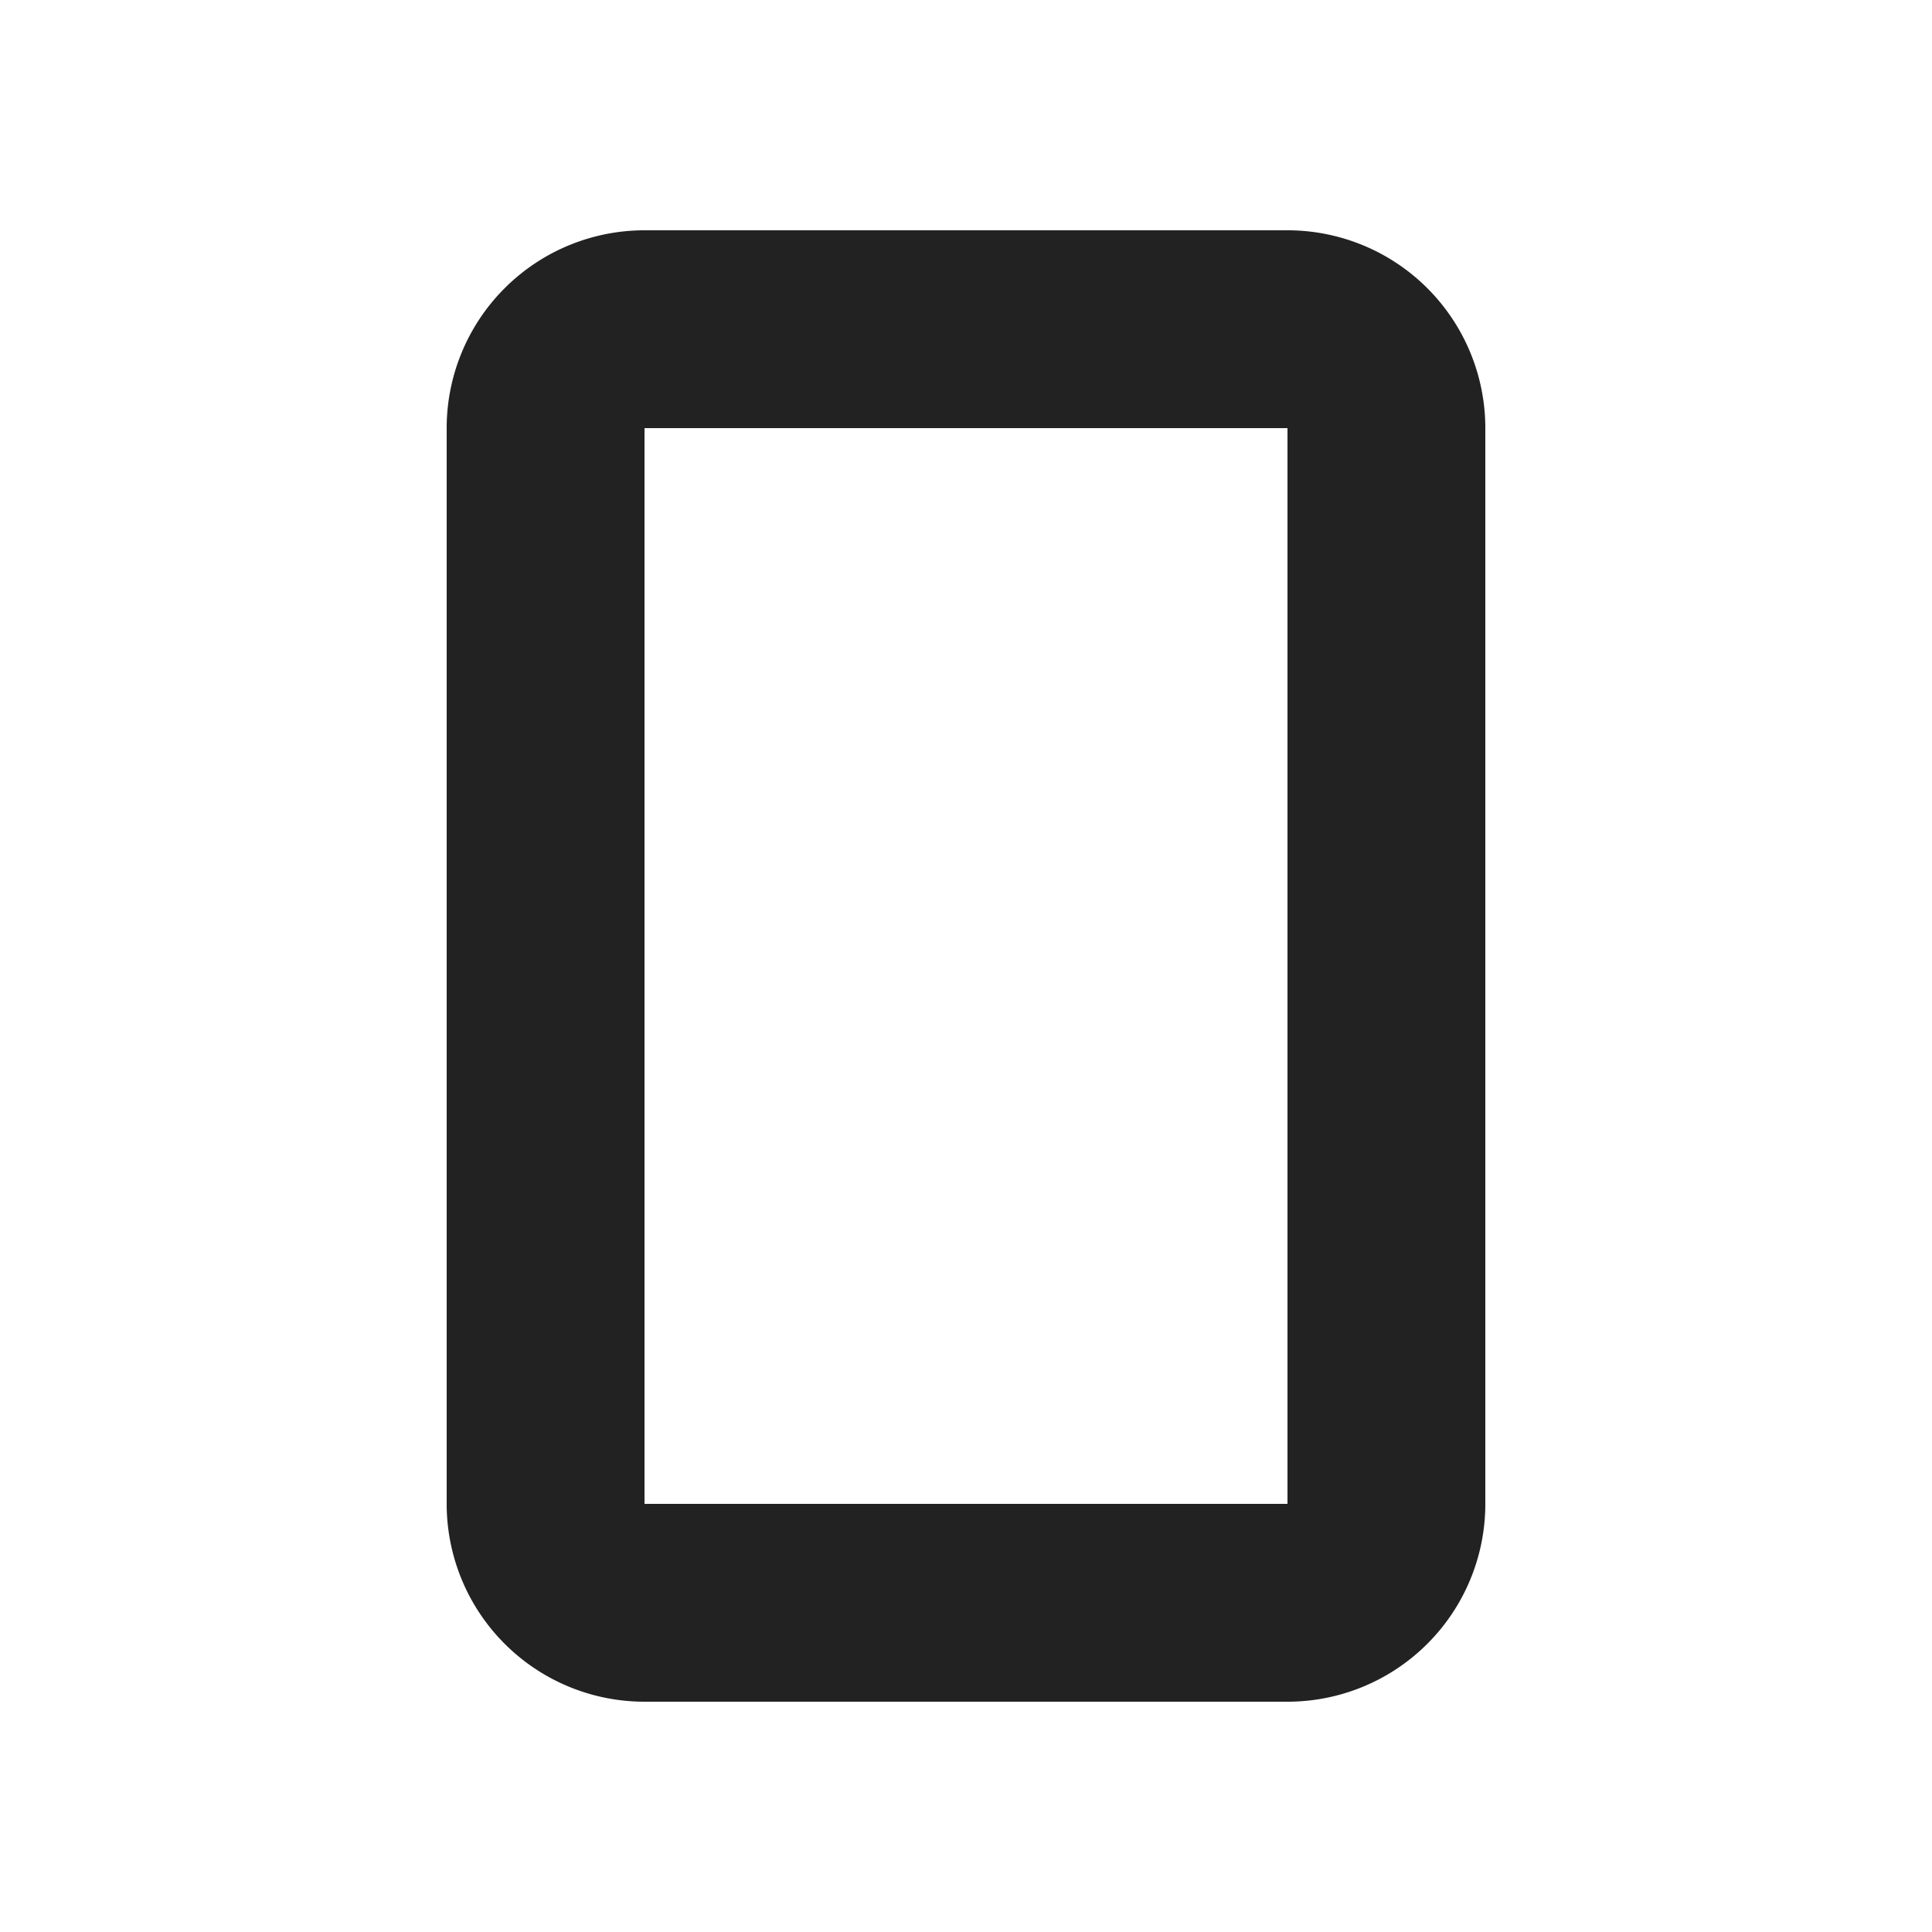 <svg id="Layer_1" data-name="Layer 1" xmlns="http://www.w3.org/2000/svg" viewBox="0 0 50 50">
  <title>type-craft-icons</title>
  <path fill="#222" d="M33.32,11.08V38.92H16.68V11.08H33.32m0-5.12H16.68a5.12,5.12,0,0,0-5.12,5.12V38.92a5.12,5.12,0,0,0,5.12,5.12H33.32a5.12,5.12,0,0,0,5.12-5.12V11.08a5.12,5.12,0,0,0-5.12-5.12Z"/>

</svg>
